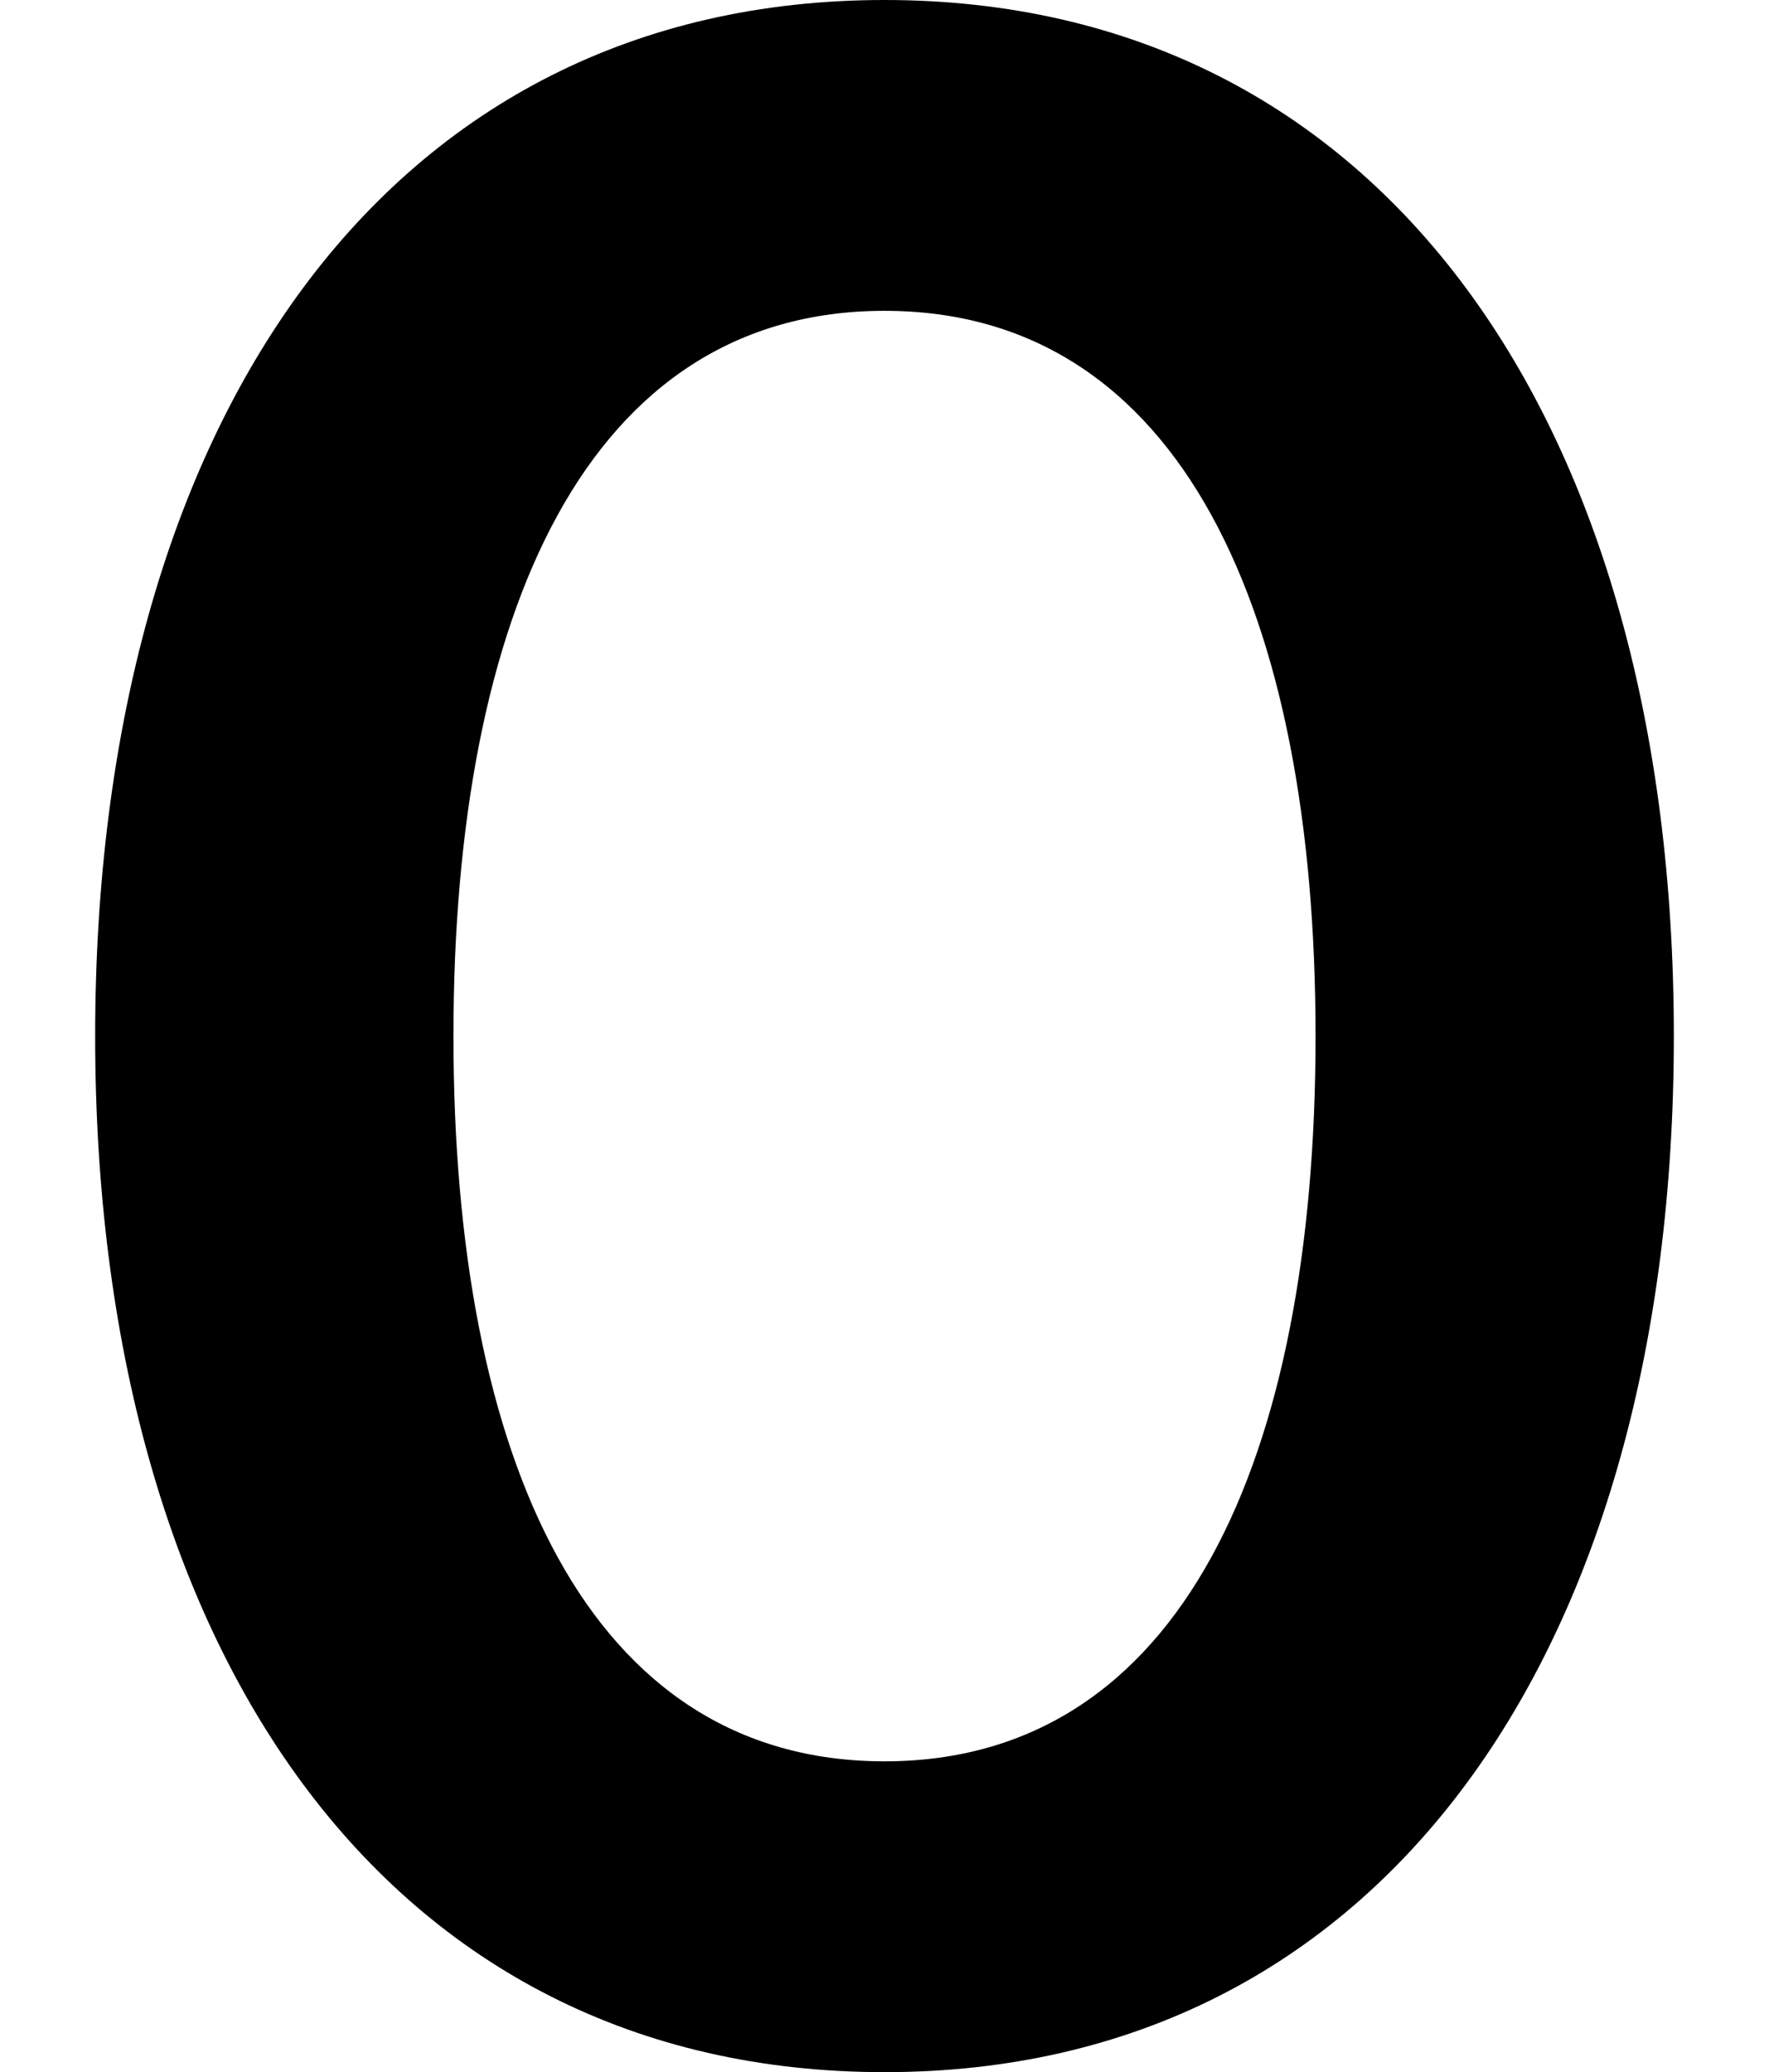 <?xml version="1.0" encoding="UTF-8"?>
<svg xmlns="http://www.w3.org/2000/svg" width="632" height="740" version="1.1" viewBox="0 0 632 740" preserveAspectRatio="none">
  <!-- Generator: Adobe Illustrator 28.7.1, SVG Export Plug-In . SVG Version: 1.2.0 Build 142)  -->
  <g>
    <g id="Layer_2">
      <path d="M162,370c0-151,48-259,154-259s154,108,154,259-48,259-154,259-154-108-154-259ZM34,370c0,219,104,370,282,370s282-151,282-370S494,0,316,0,34,151,34,370Z"/>
    </g>
  </g>
</svg>